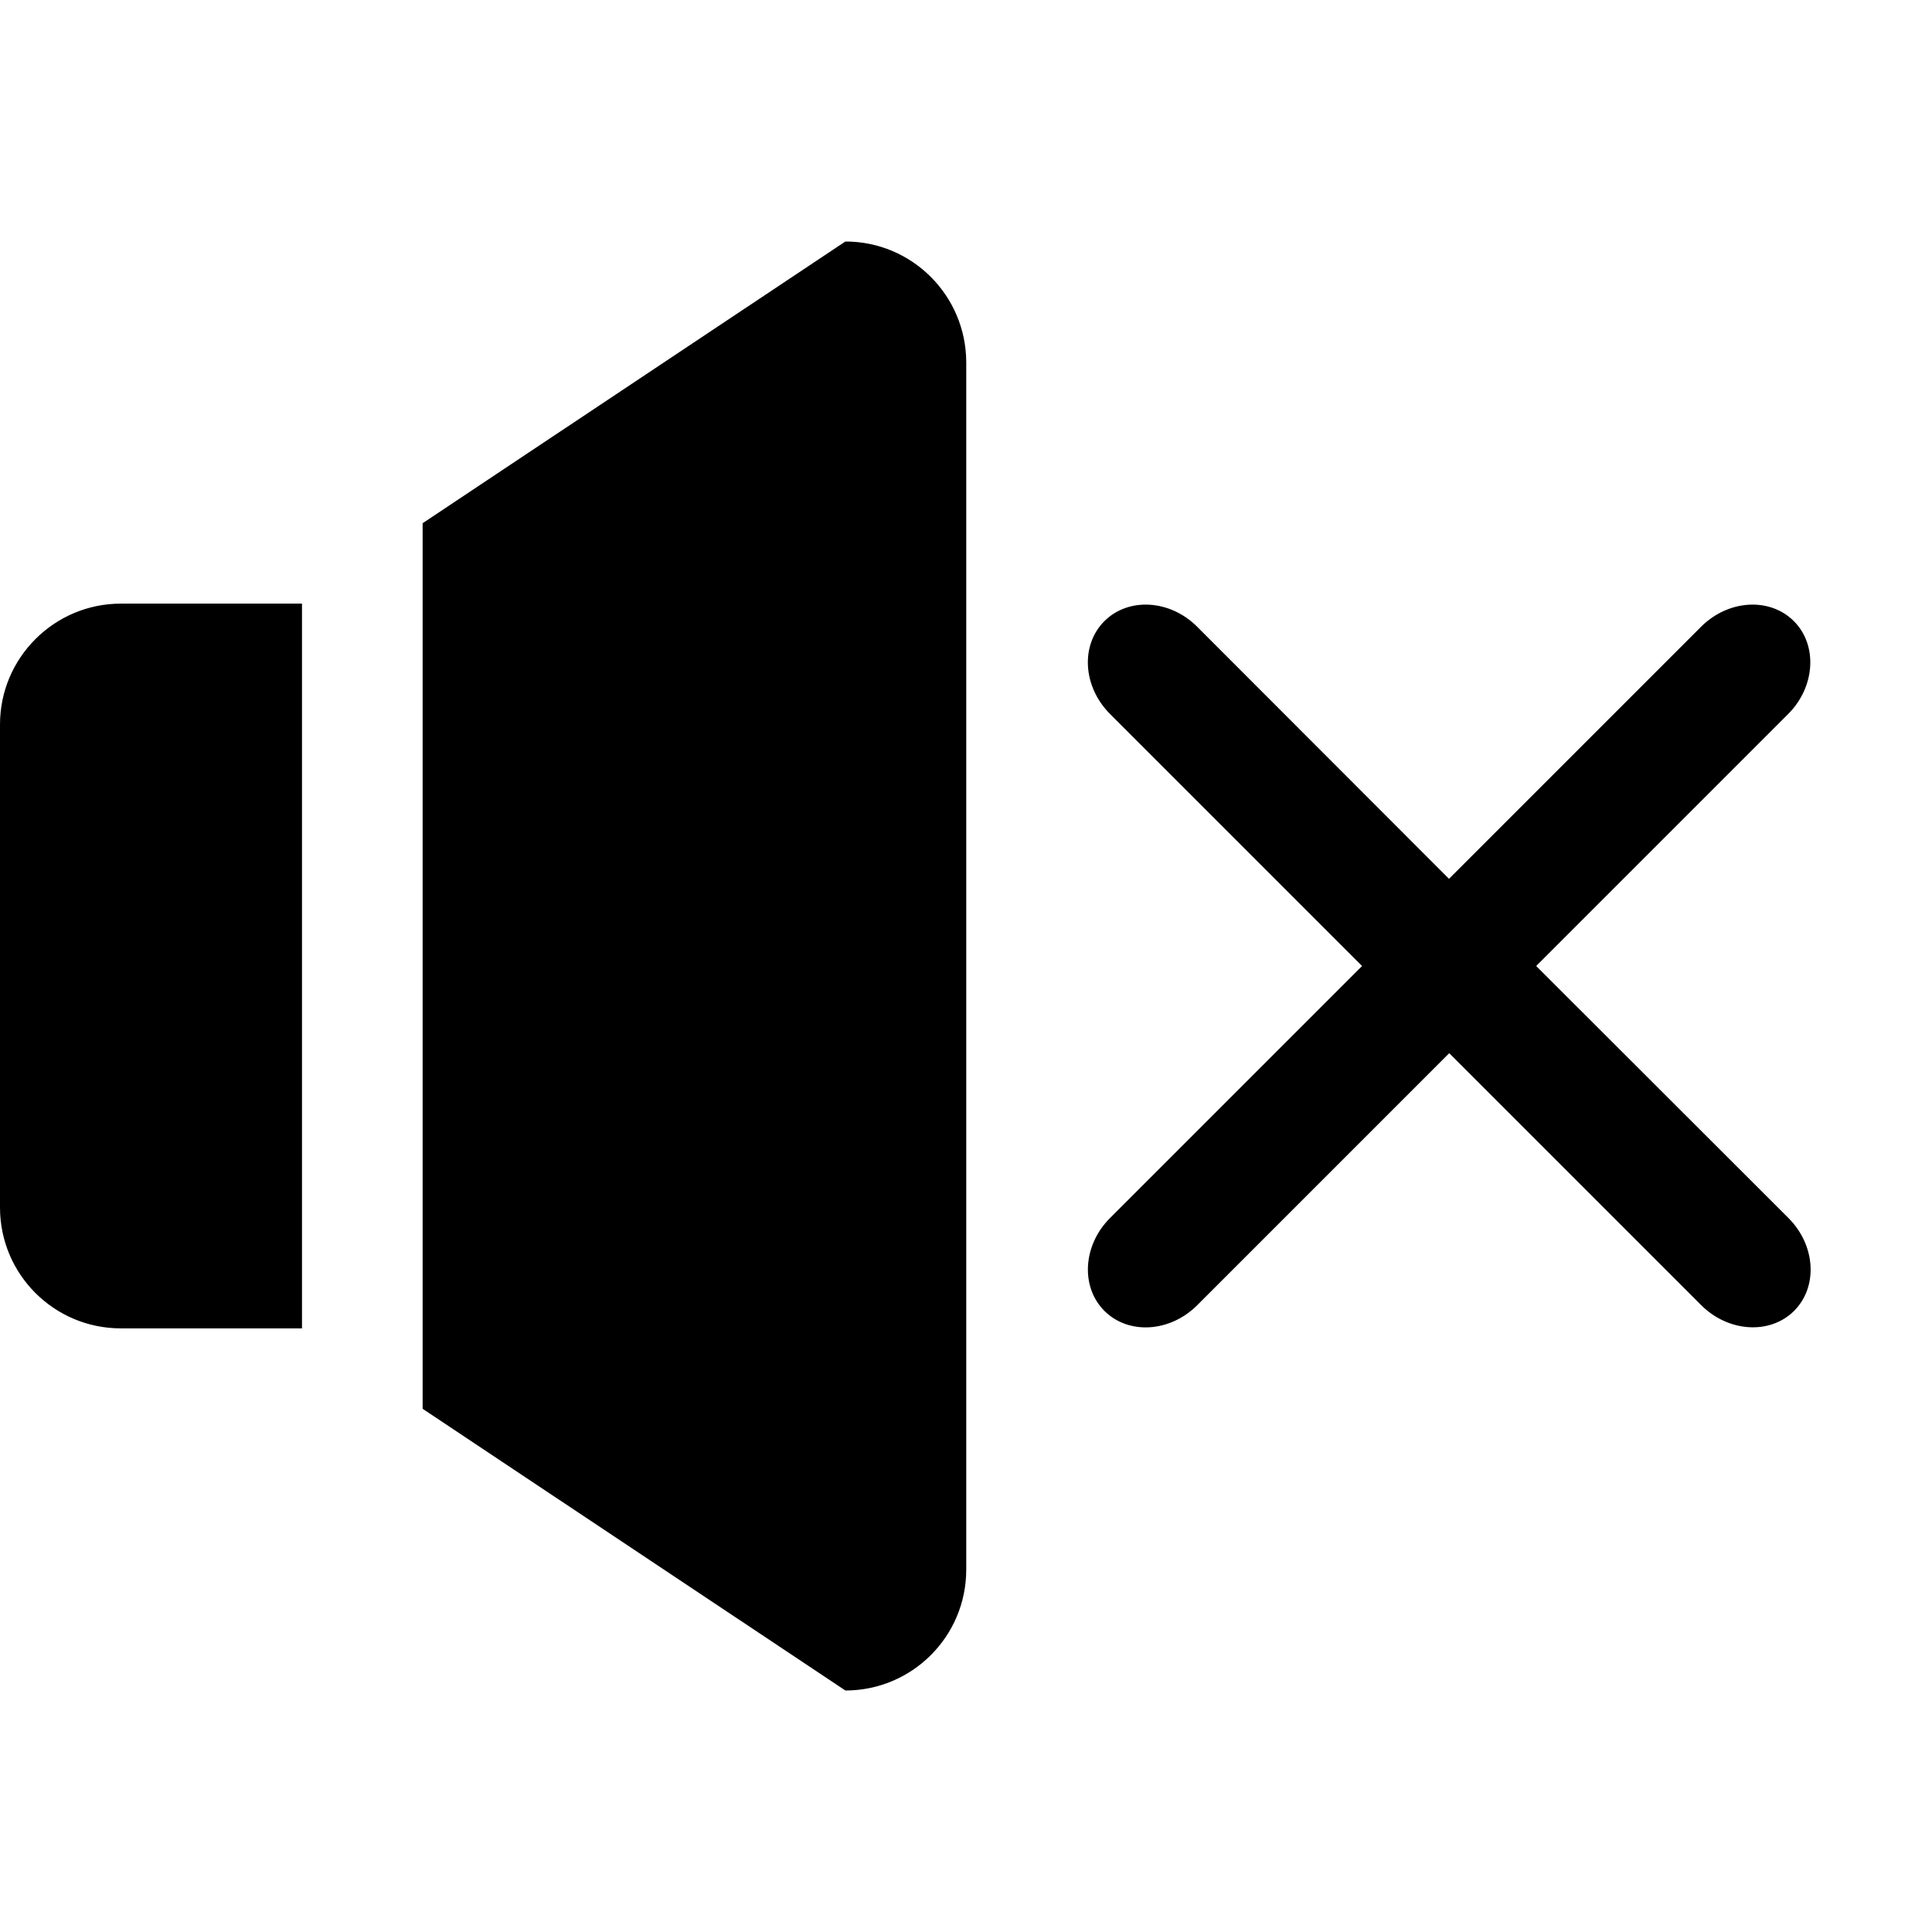 <?xml version="1.0" encoding="UTF-8"?>
<svg viewBox="0 0 16 16" version="1.1" xmlns="http://www.w3.org/2000/svg" xmlns:xlink="http://www.w3.org/1999/xlink">
    <path d="M0,6 L0,10 C0,10.552 0.447,11.001 1.001,11.001 L2.501,11.001 L2.501,4.999 L1.001,4.999 C0.449,4.999 0,5.448 0,6 Z M12.722,8 L14.809,5.913 C15.033,5.689 15.055,5.343 14.856,5.144 C14.657,4.945 14.313,4.965 14.087,5.191 L12,7.278 L9.915,5.191 C9.69,4.965 9.345,4.945 9.146,5.144 C8.947,5.343 8.967,5.687 9.193,5.913 L11.28,8 L9.193,10.087 C8.968,10.311 8.947,10.657 9.146,10.856 C9.345,11.055 9.689,11.035 9.915,10.809 L12.002,8.722 L14.089,10.809 C14.313,11.033 14.659,11.055 14.858,10.856 C15.057,10.657 15.037,10.313 14.811,10.087 L12.722,8 L12.722,8 Z M7.001,2 L3.5,4.333 L3.5,11.667 L7.001,14 C7.553,14 8.002,13.553 8.002,12.999 L8.002,2.999 C8,2.447 7.553,2 7.001,2 L7.001,2 Z" id="形状" fill-rule="nonzero"></path>
</svg>
